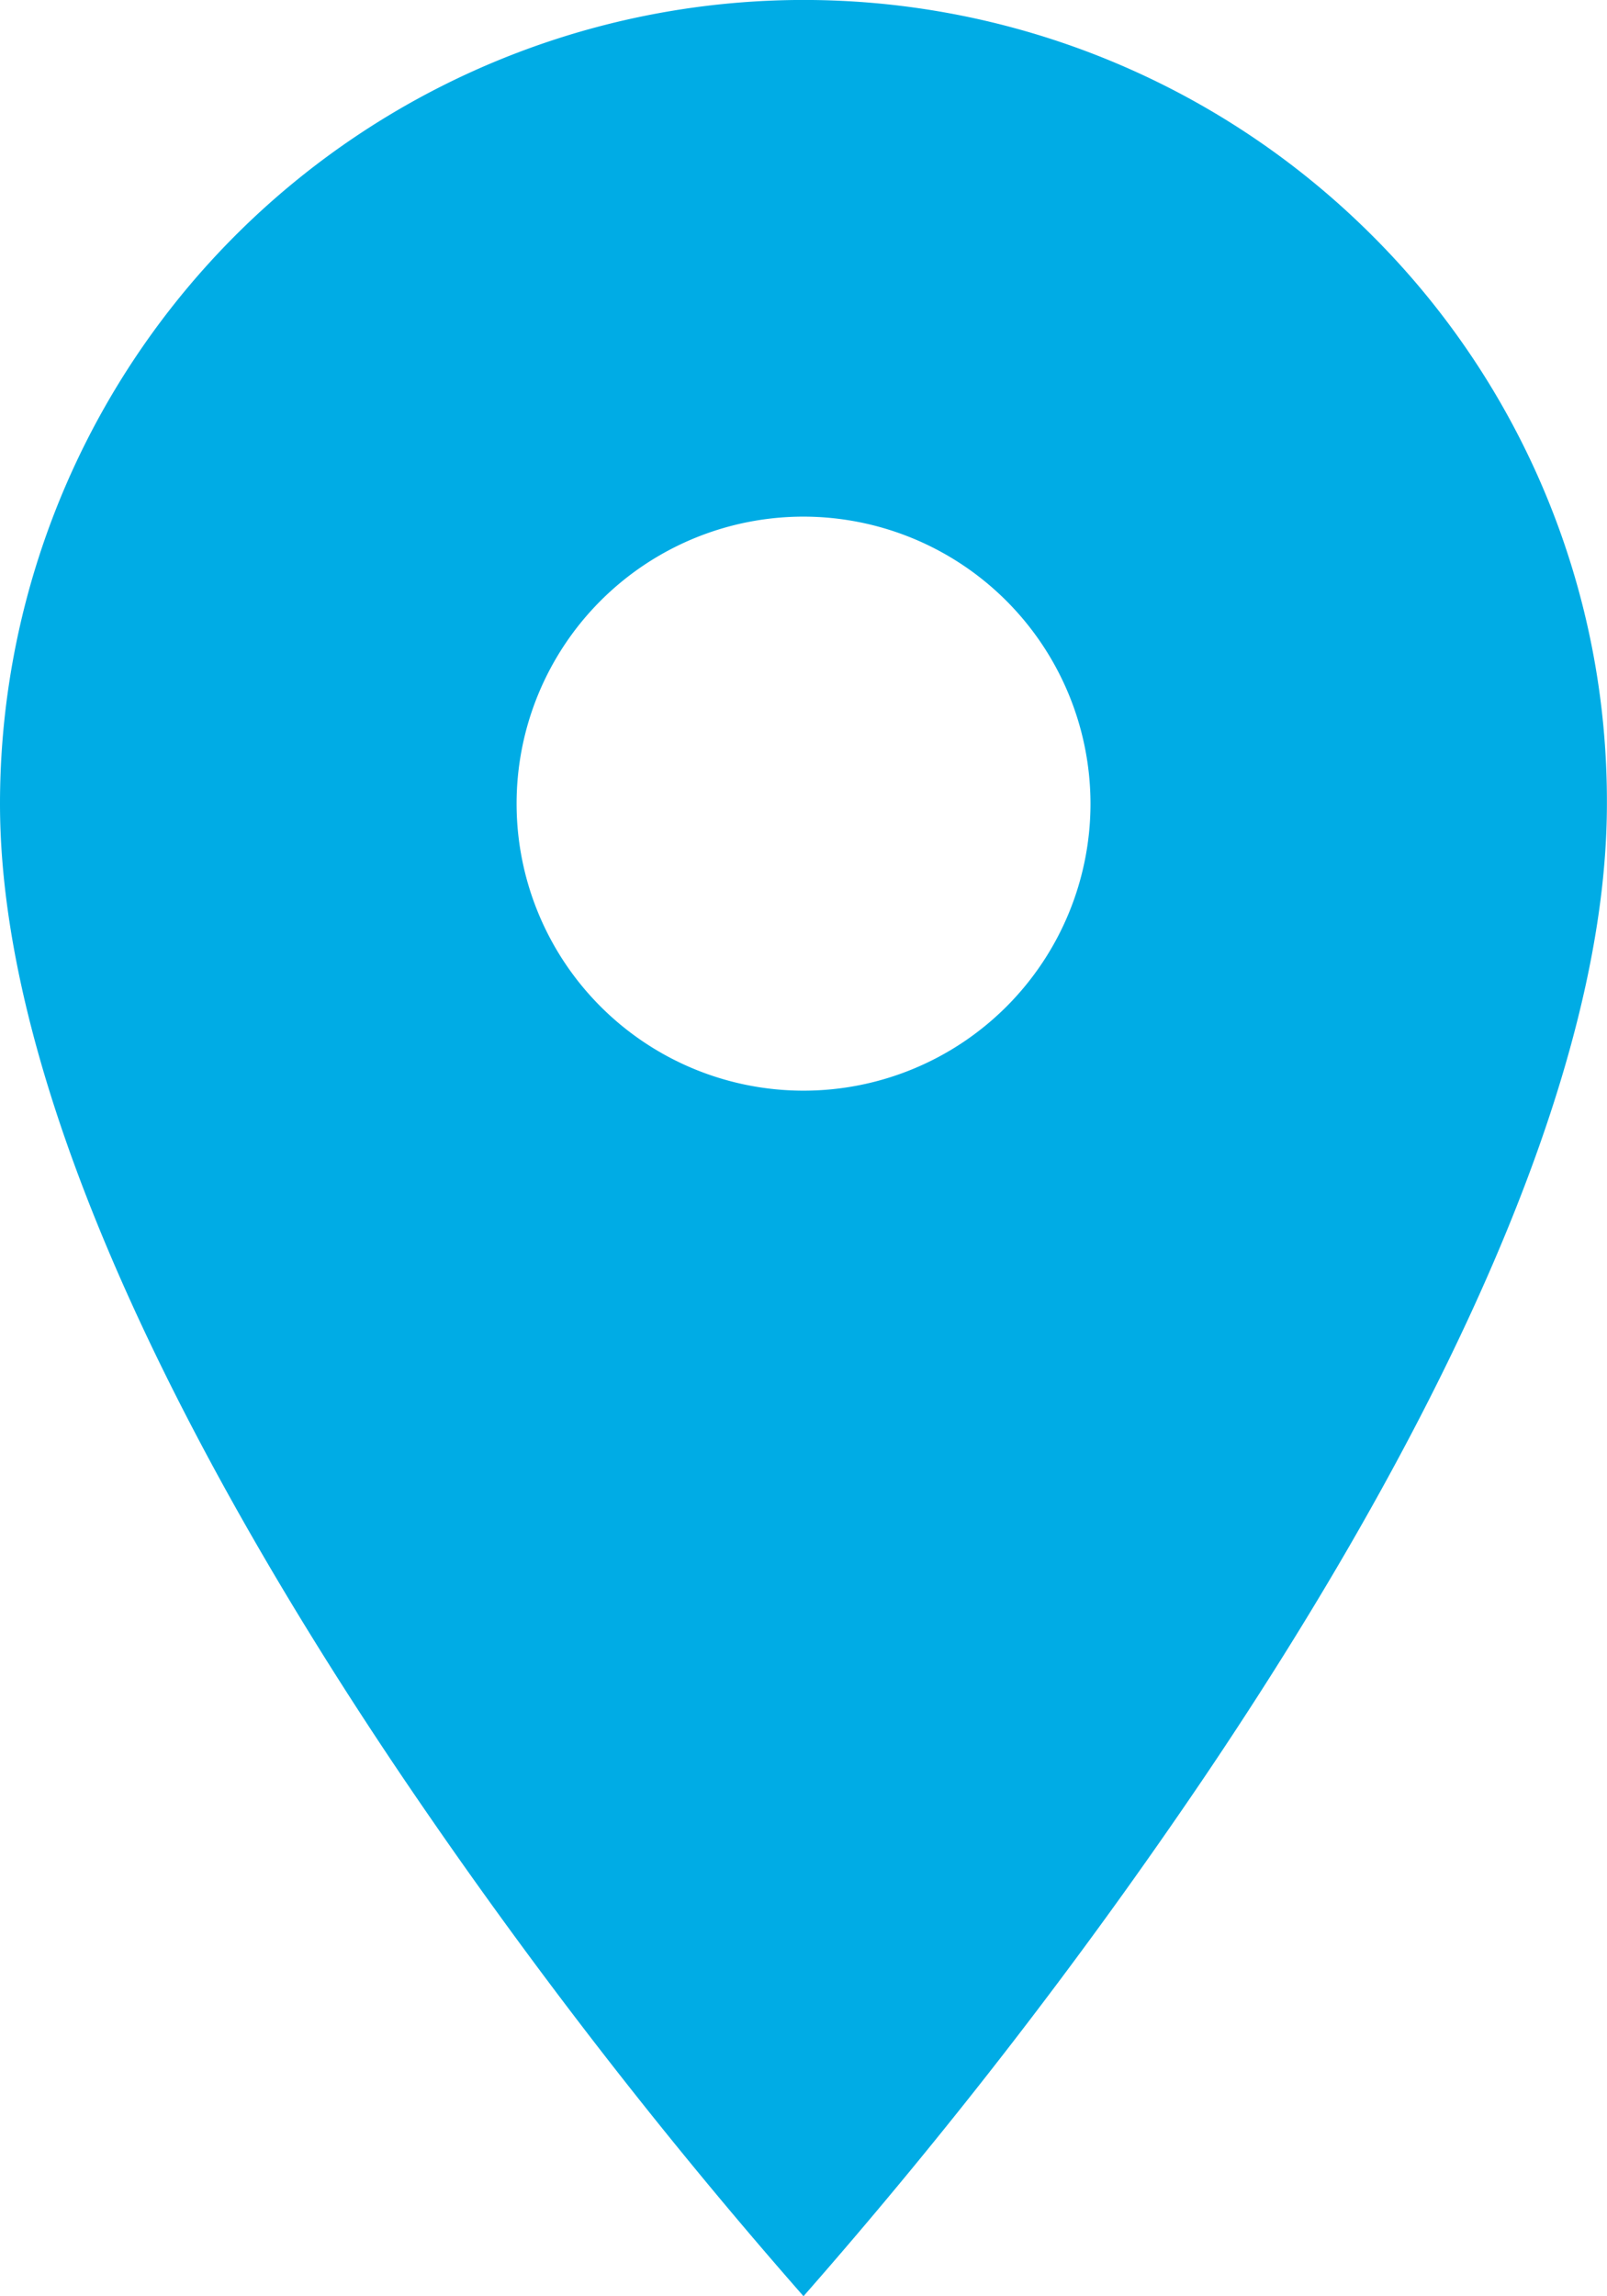 <svg xmlns="http://www.w3.org/2000/svg" width="17.501" height="25" viewBox="0 0 17.501 25">
  <g id="Icone_localização" transform="translate(0 0)">
    <path id="_Color" data-name=" ↳Color" d="M8.75,25h0a56.815,56.815,0,0,1-4.374-5.663C2.379,16.378,0,12.14,0,8.75A8.753,8.753,0,0,1,14.94,2.561,8.694,8.694,0,0,1,17.5,8.75c0,3.39-2.379,7.628-4.375,10.586A56.815,56.815,0,0,1,8.751,25Zm0-19.375A3.125,3.125,0,1,0,11.876,8.75,3.129,3.129,0,0,0,8.75,5.625Z" transform="translate(0 0)" fill="#00ace5"/>
  </g>
</svg>
